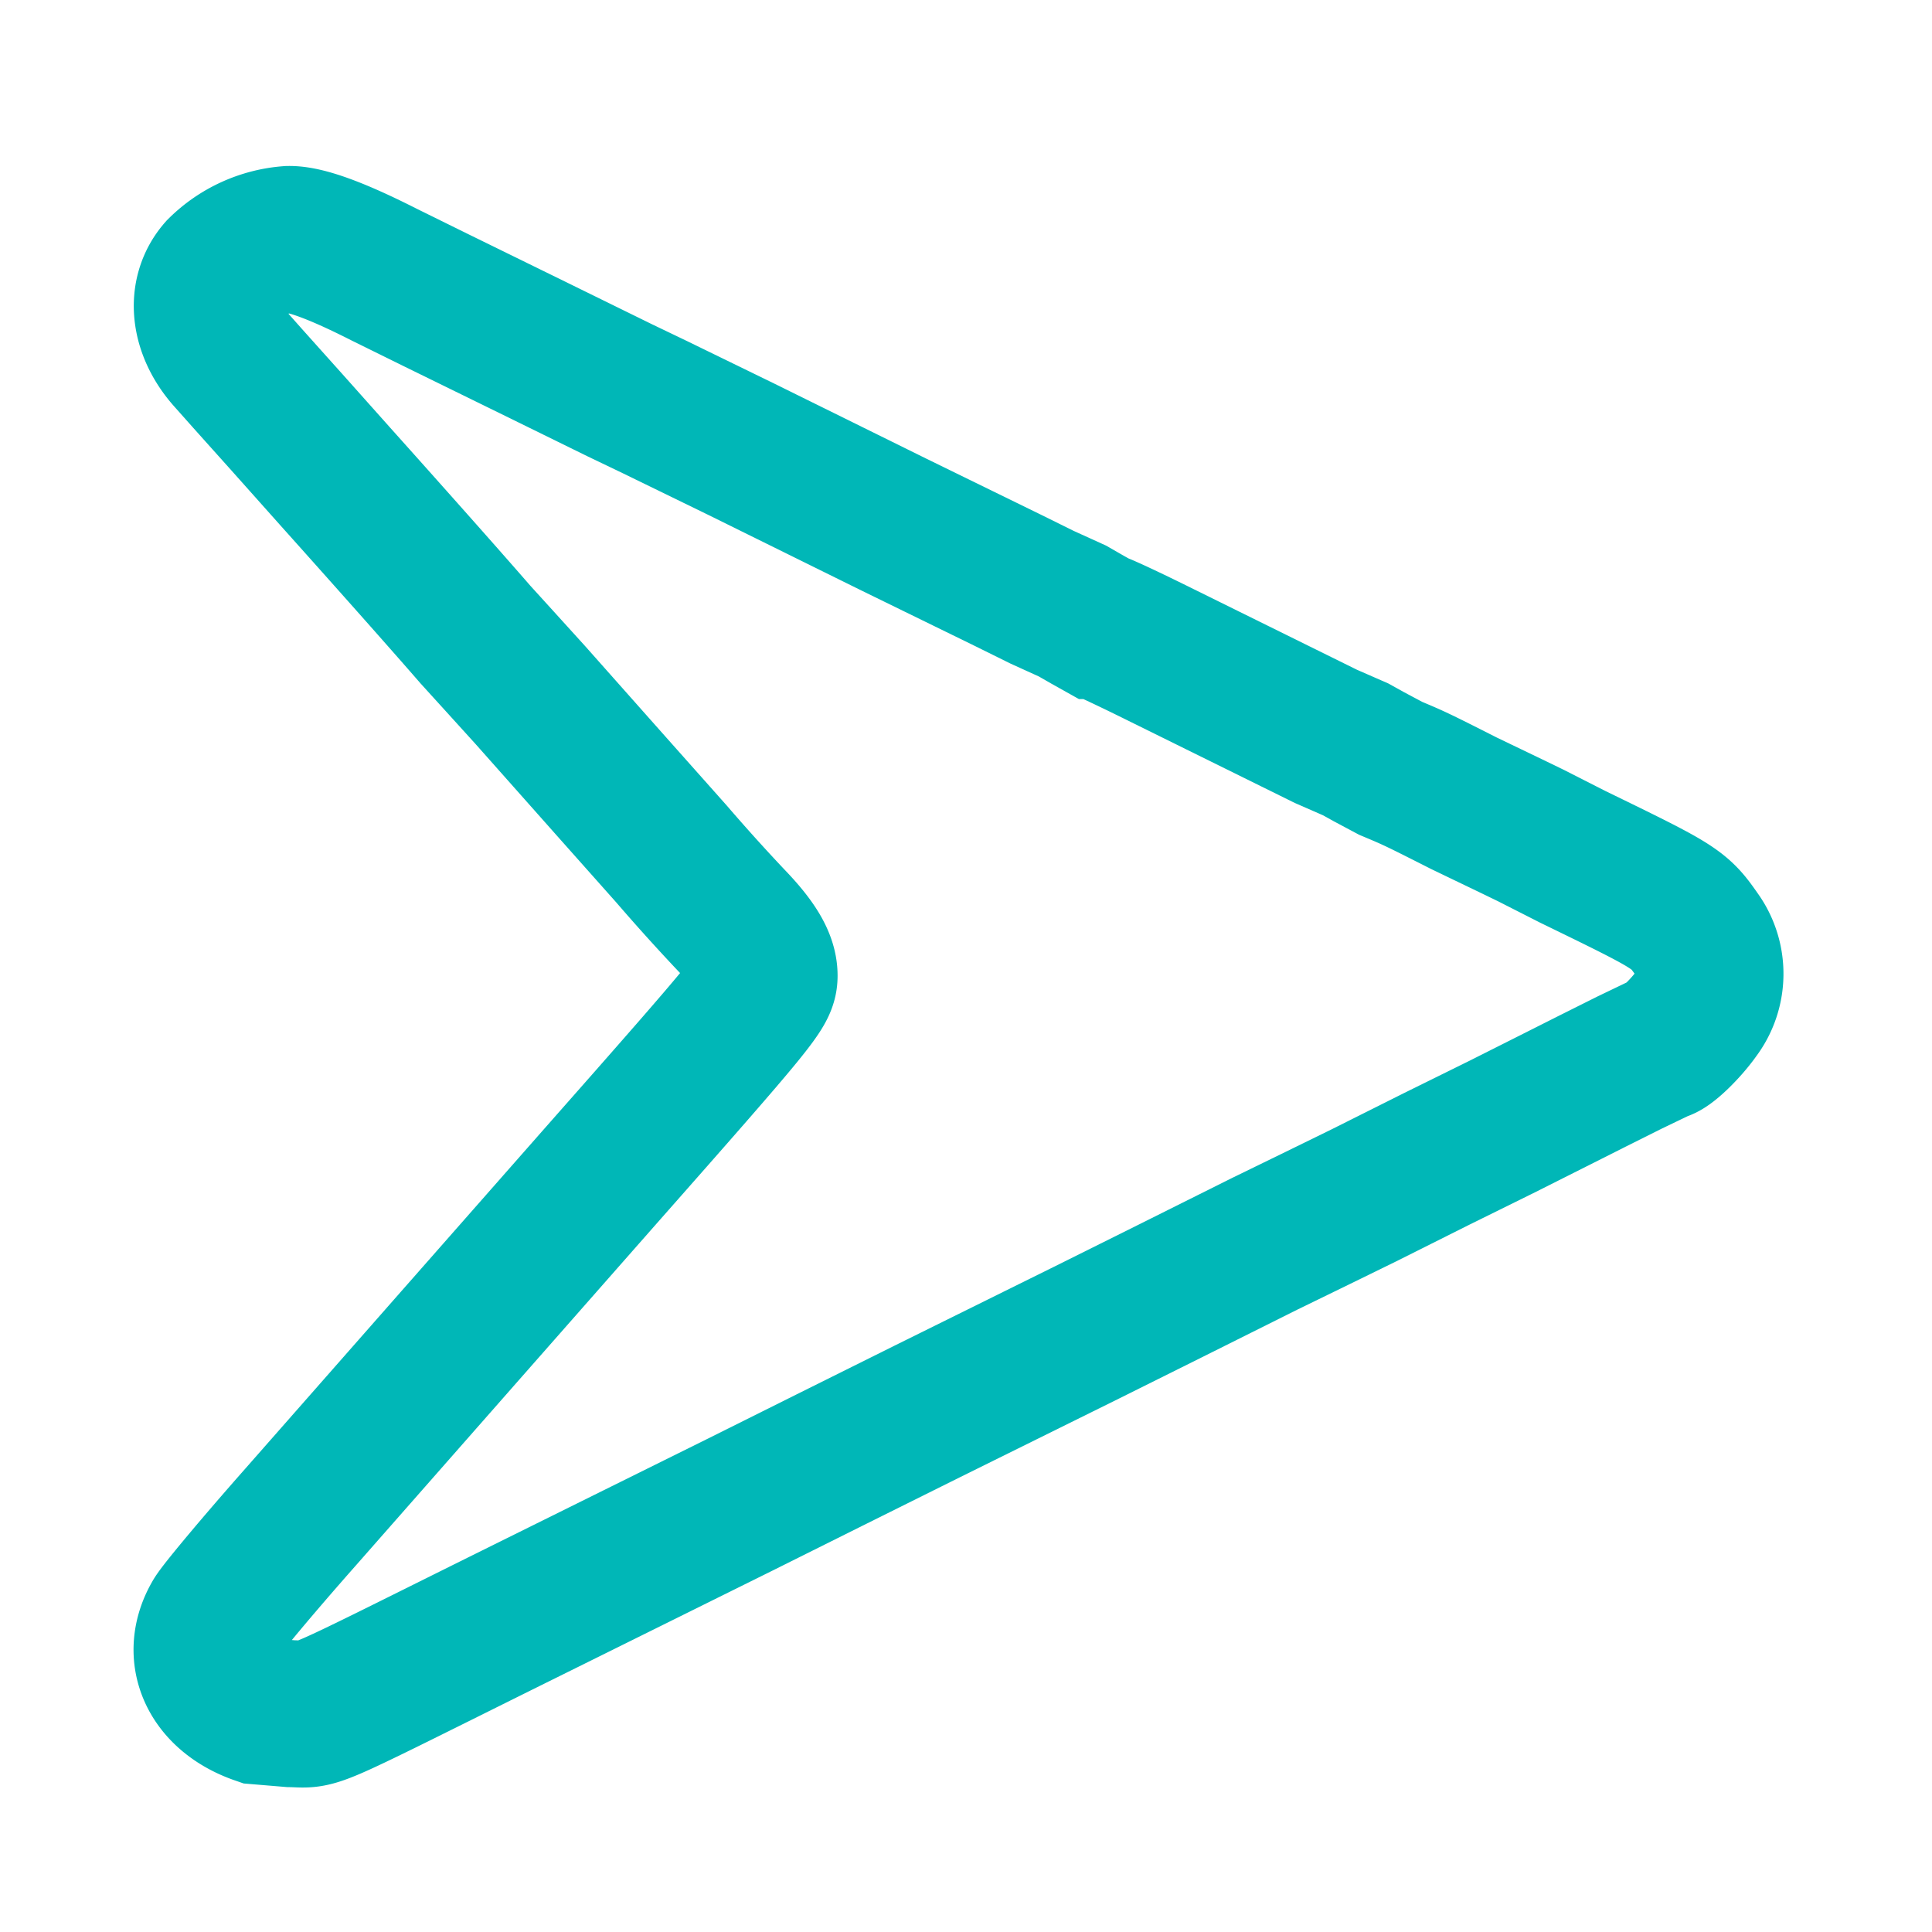 <svg xmlns="http://www.w3.org/2000/svg" viewBox="0 0 16 16" ><path stroke-width="1.217" stroke="#00979c" d="M2.145 14.17c-.386-.134-.536-.464-.353-.775.041-.069.354-.443.696-.83l1.291-1.468 1.188-1.35C6.256 8.286 6.328 8.198 6.328 8.08c0-.124-.083-.263-.274-.461a16.297 16.297 0 0 1-.494-.548l-.498-.56-.671-.756-.253-.279-.2-.22c-.194-.224-.619-.704-1.159-1.307l-.403-.452-.173-.193-.154-.172-.144-.162c-.218-.239-.25-.535-.08-.728a.902.902 0 0 1 .569-.259c.141-.001.405.097.787.291l.432.213.796.39.719.353.298.143.71.346 1.266.625.947.463.281.139.251.114.129.074.084.047c.018 0 .253.11.523.244l1.363.673.247.108.108.06.182.097c.198.083.215.091.606.289l.42.202.134.065.348.177c.864.42.879.43 1.033.651a.539.539 0 0 1-.006.643c-.092.131-.253.285-.297.285l-.26.125-.308.154-.266.134-.481.242-.537.265-.607.304-.384.188-.439.214-.787.393-.691.344-1.314.65-.816.406-.748.373-1.976.979c-1.659.824-1.485.749-1.732.746l-.264-.022z" stroke-miterlimit="4.1" fill="none" style="stroke:#00b7b7;stroke-opacity:1"/></svg>